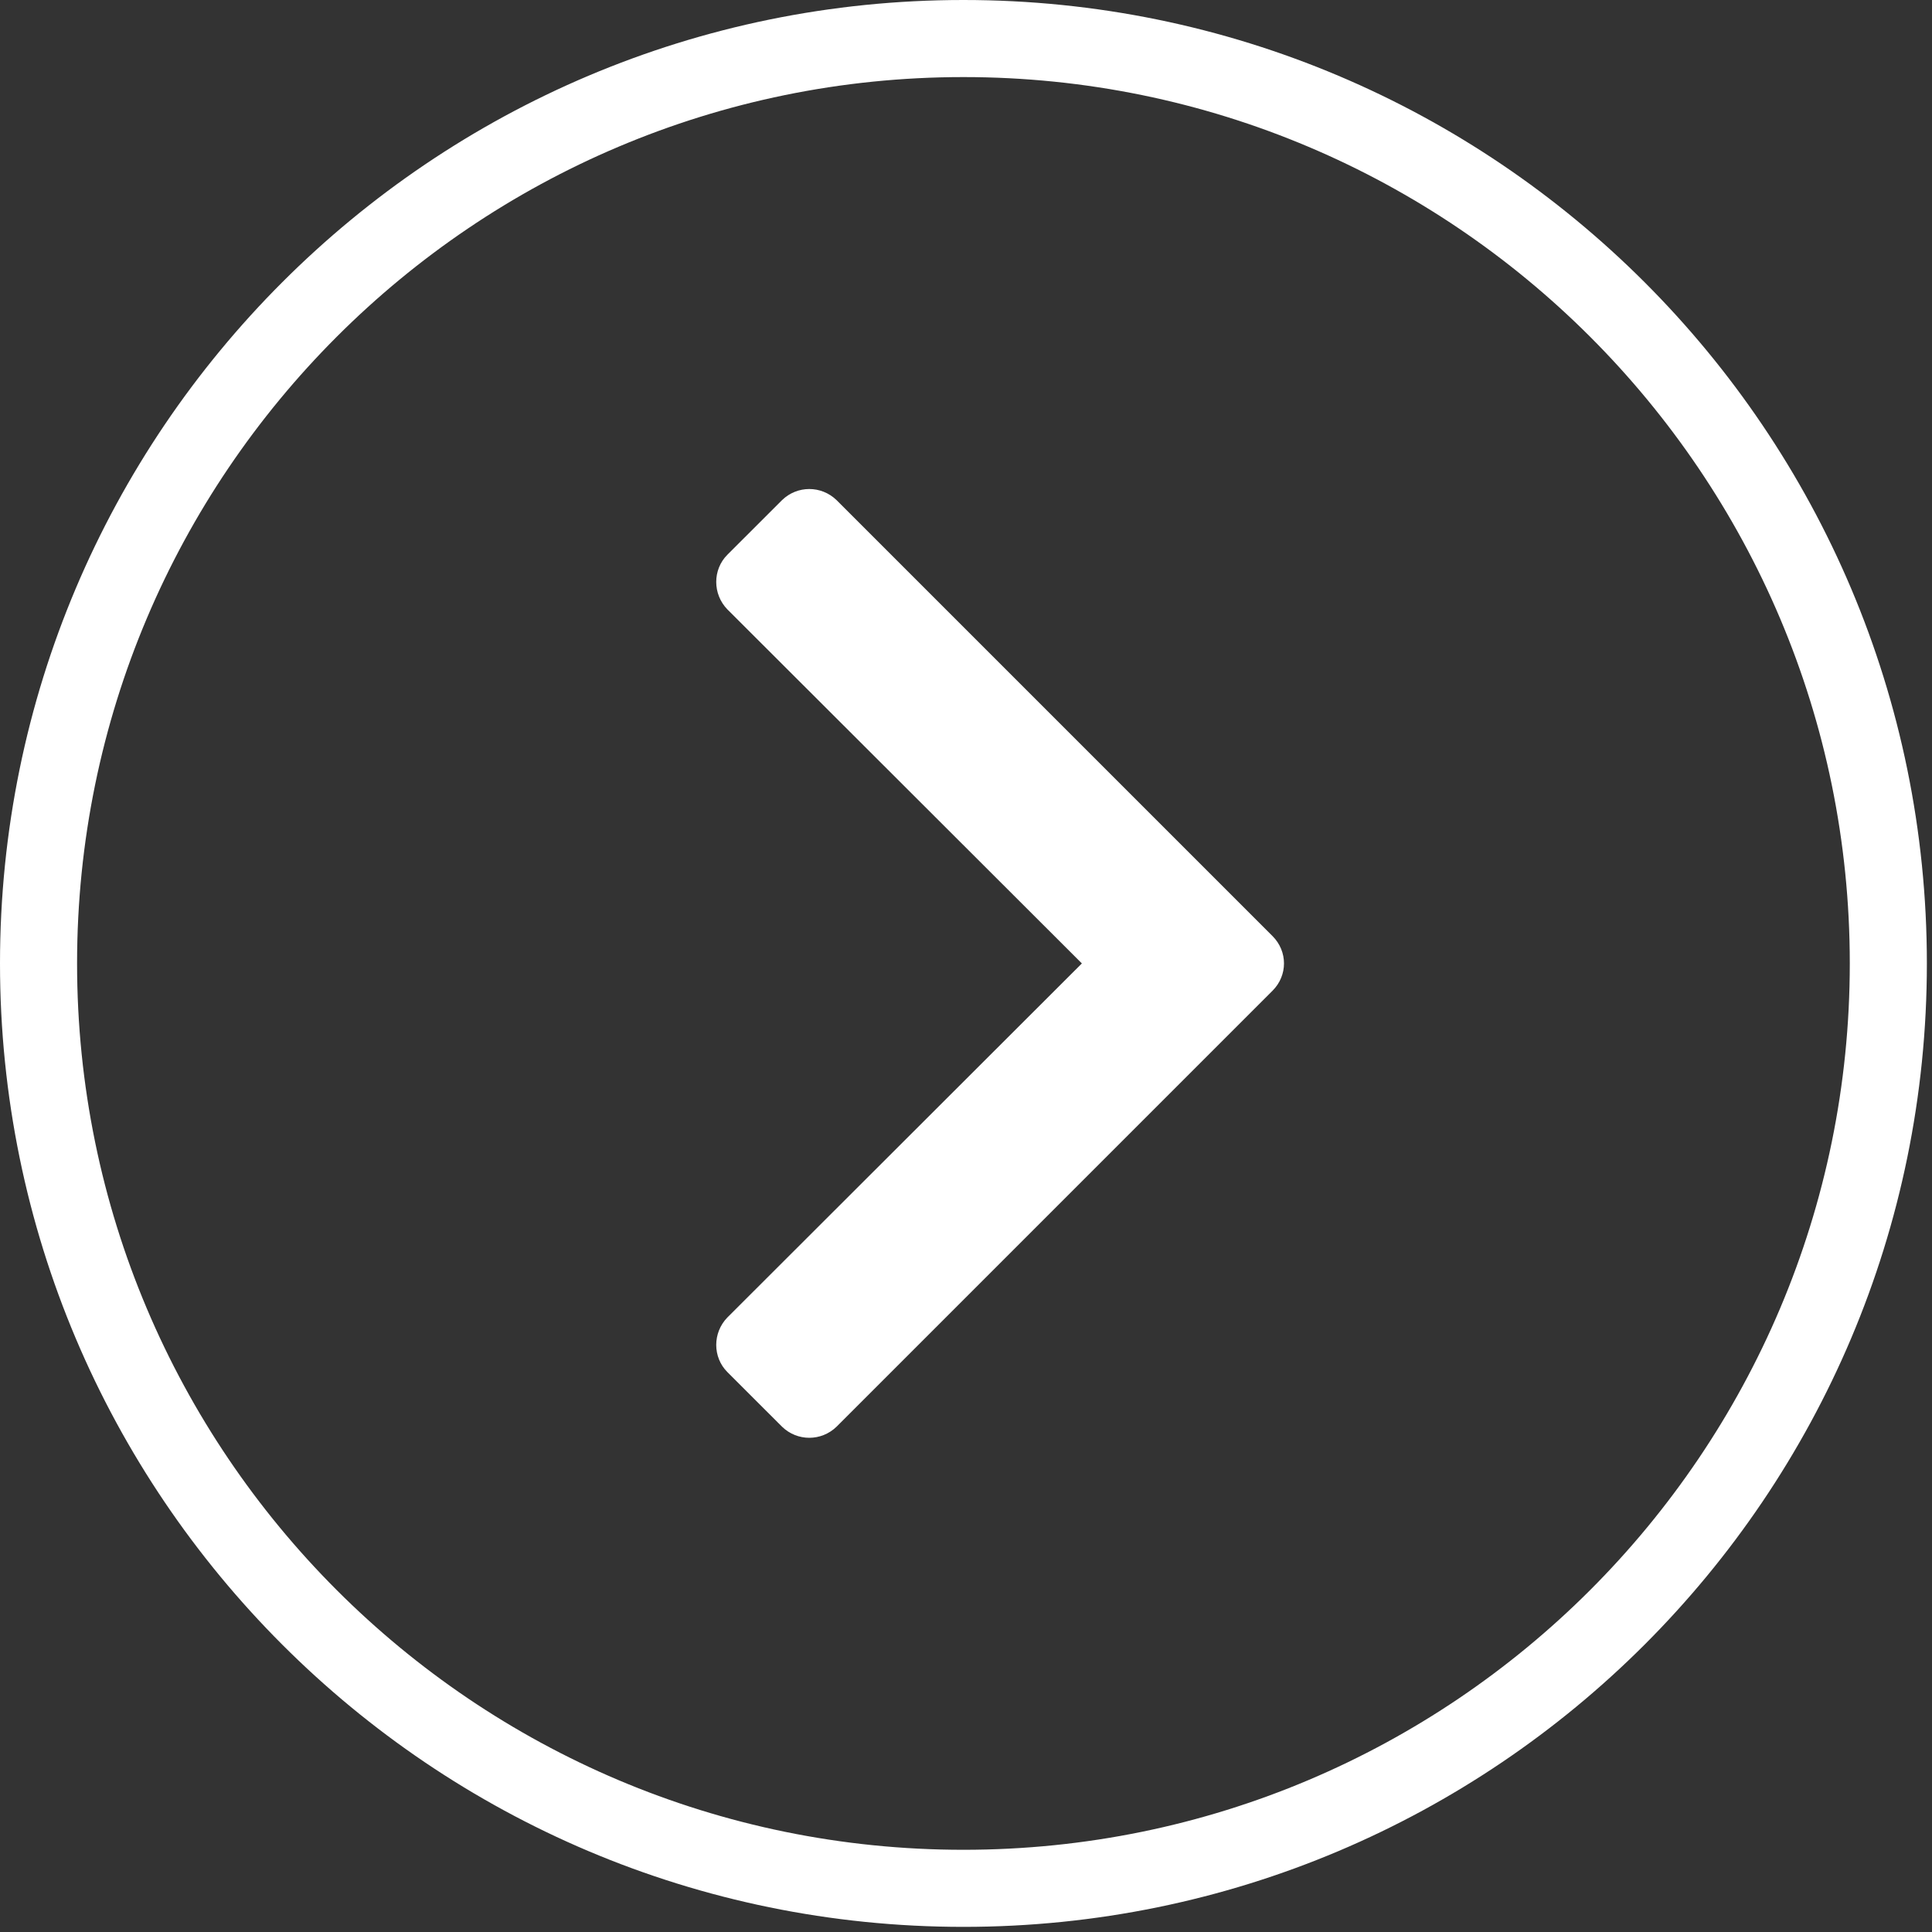 <svg width="40" height="40" viewBox="0 0 200 200" fill="none" xmlns="http://www.w3.org/2000/svg">
<rect x="0" y="0" width="200" height="200" fill="#333333" stroke="none"/>
<path d="M199.469 99.734C199.469 154.797 154.797 199.469 99.734 199.469C44.672 199.469 0 154.797 0 99.734C0 44.672 44.672 0 99.734 0C154.797 0 199.469 44.672 199.469 99.734ZM7.979 99.734C7.979 150.391 49.078 191.49 99.734 191.49C150.391 191.49 191.49 150.391 191.49 99.734C191.49 49.078 150.391 7.979 99.734 7.979C49.078 7.979 7.979 49.078 7.979 99.734ZM131.734 102.557L86.604 147.688C85.021 149.224 82.531 149.224 80.953 147.688L75.297 142.036C73.76 140.5 73.76 137.964 75.297 136.385L111.995 99.734L75.297 63.083C73.76 61.5 73.76 58.969 75.297 57.427L80.953 51.776C82.531 50.24 85.021 50.24 86.604 51.776L131.734 96.906C133.313 98.484 133.313 100.979 131.734 102.557Z" fill="white"/>
</svg>
